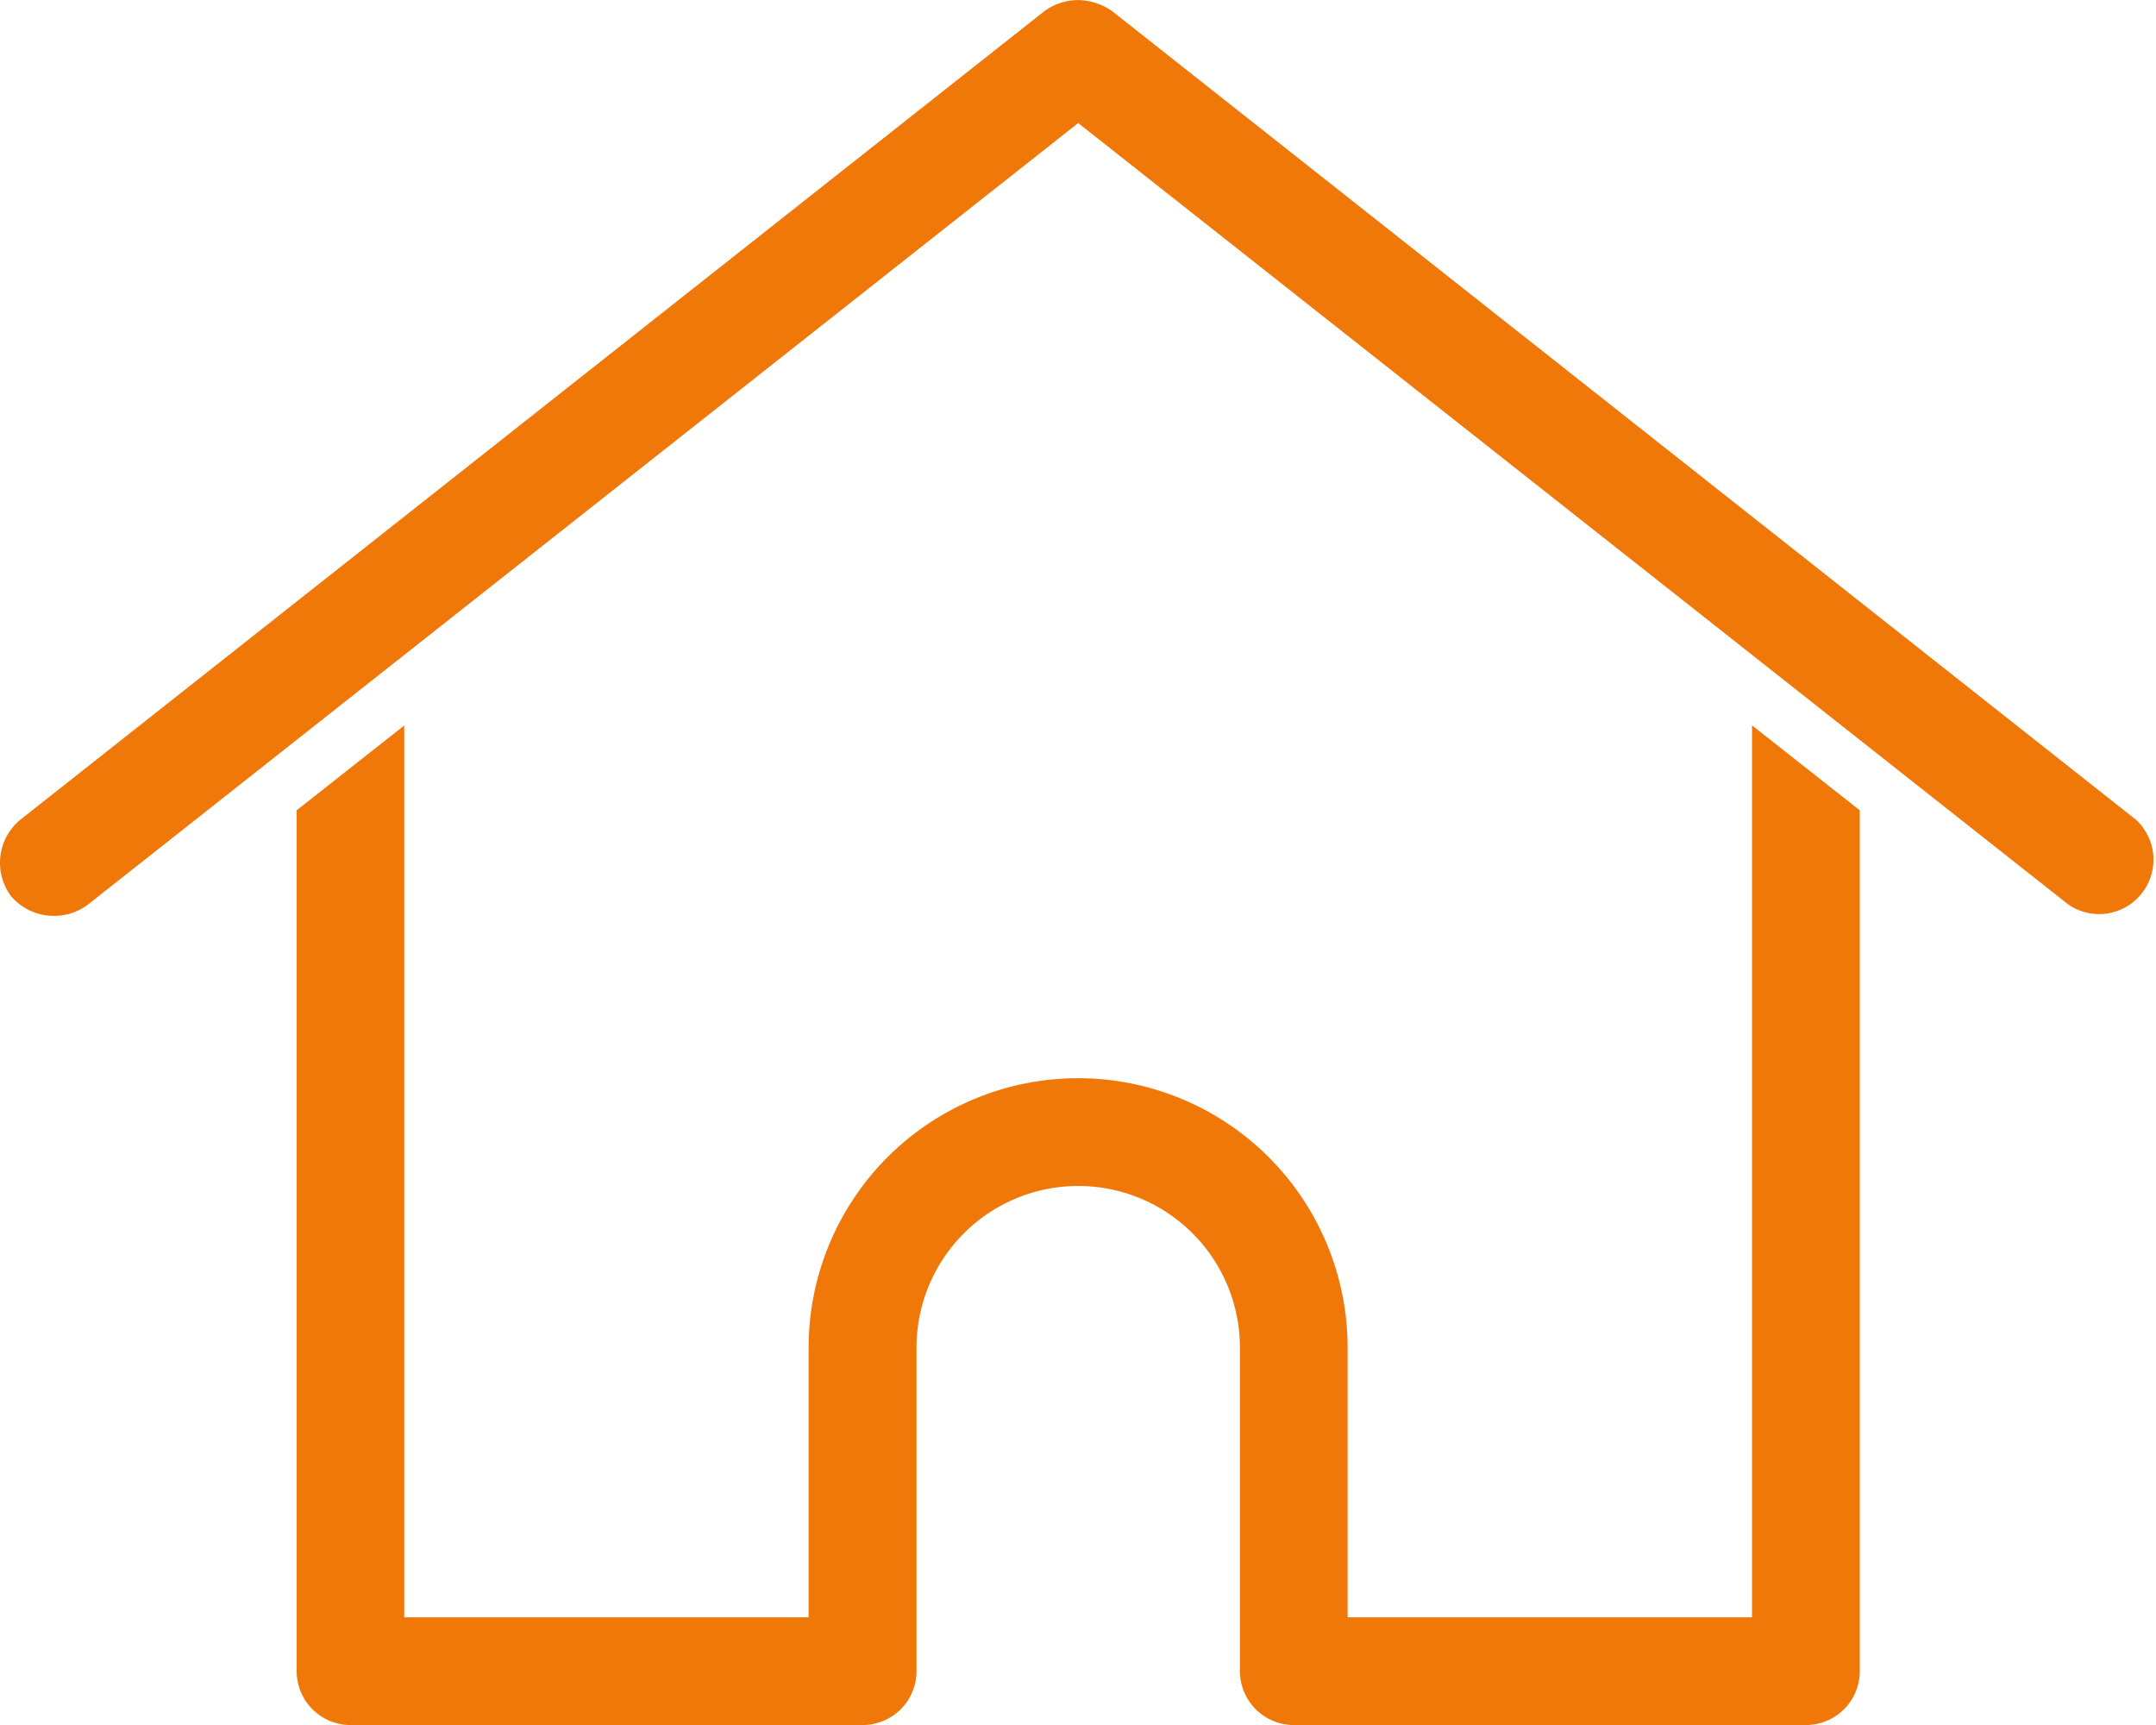 <svg xmlns="http://www.w3.org/2000/svg" width="63.447" height="50.758" viewBox="0 0 63.447 50.758">
  <path id="home" d="M157.684,100.8a1.7,1.7,0,0,0-.942.322l-30.137,23.793a1.642,1.642,0,0,0-.273,2.255,1.666,1.666,0,0,0,2.255.248l29.146-23,29.146,23a1.6,1.6,0,0,0,1.983-2.5L158.726,101.12a1.811,1.811,0,0,0-1.041-.322Zm-19.778,21.34-3.172,2.5V149.97h0a1.586,1.586,0,0,0,1.586,1.586h15.069a1.586,1.586,0,0,0,1.586-1.586v-9.517a4.759,4.759,0,1,1,9.518,0v9.517h0a1.586,1.586,0,0,0,1.586,1.586h15.069a1.586,1.586,0,0,0,1.586-1.586V124.64l-3.172-2.5v26.245h-11.9v-7.931a7.931,7.931,0,0,0-15.862,0v7.931h-11.9V122.137Z" transform="translate(-126.004 -100.797)" fill="#f07809"/>
</svg>